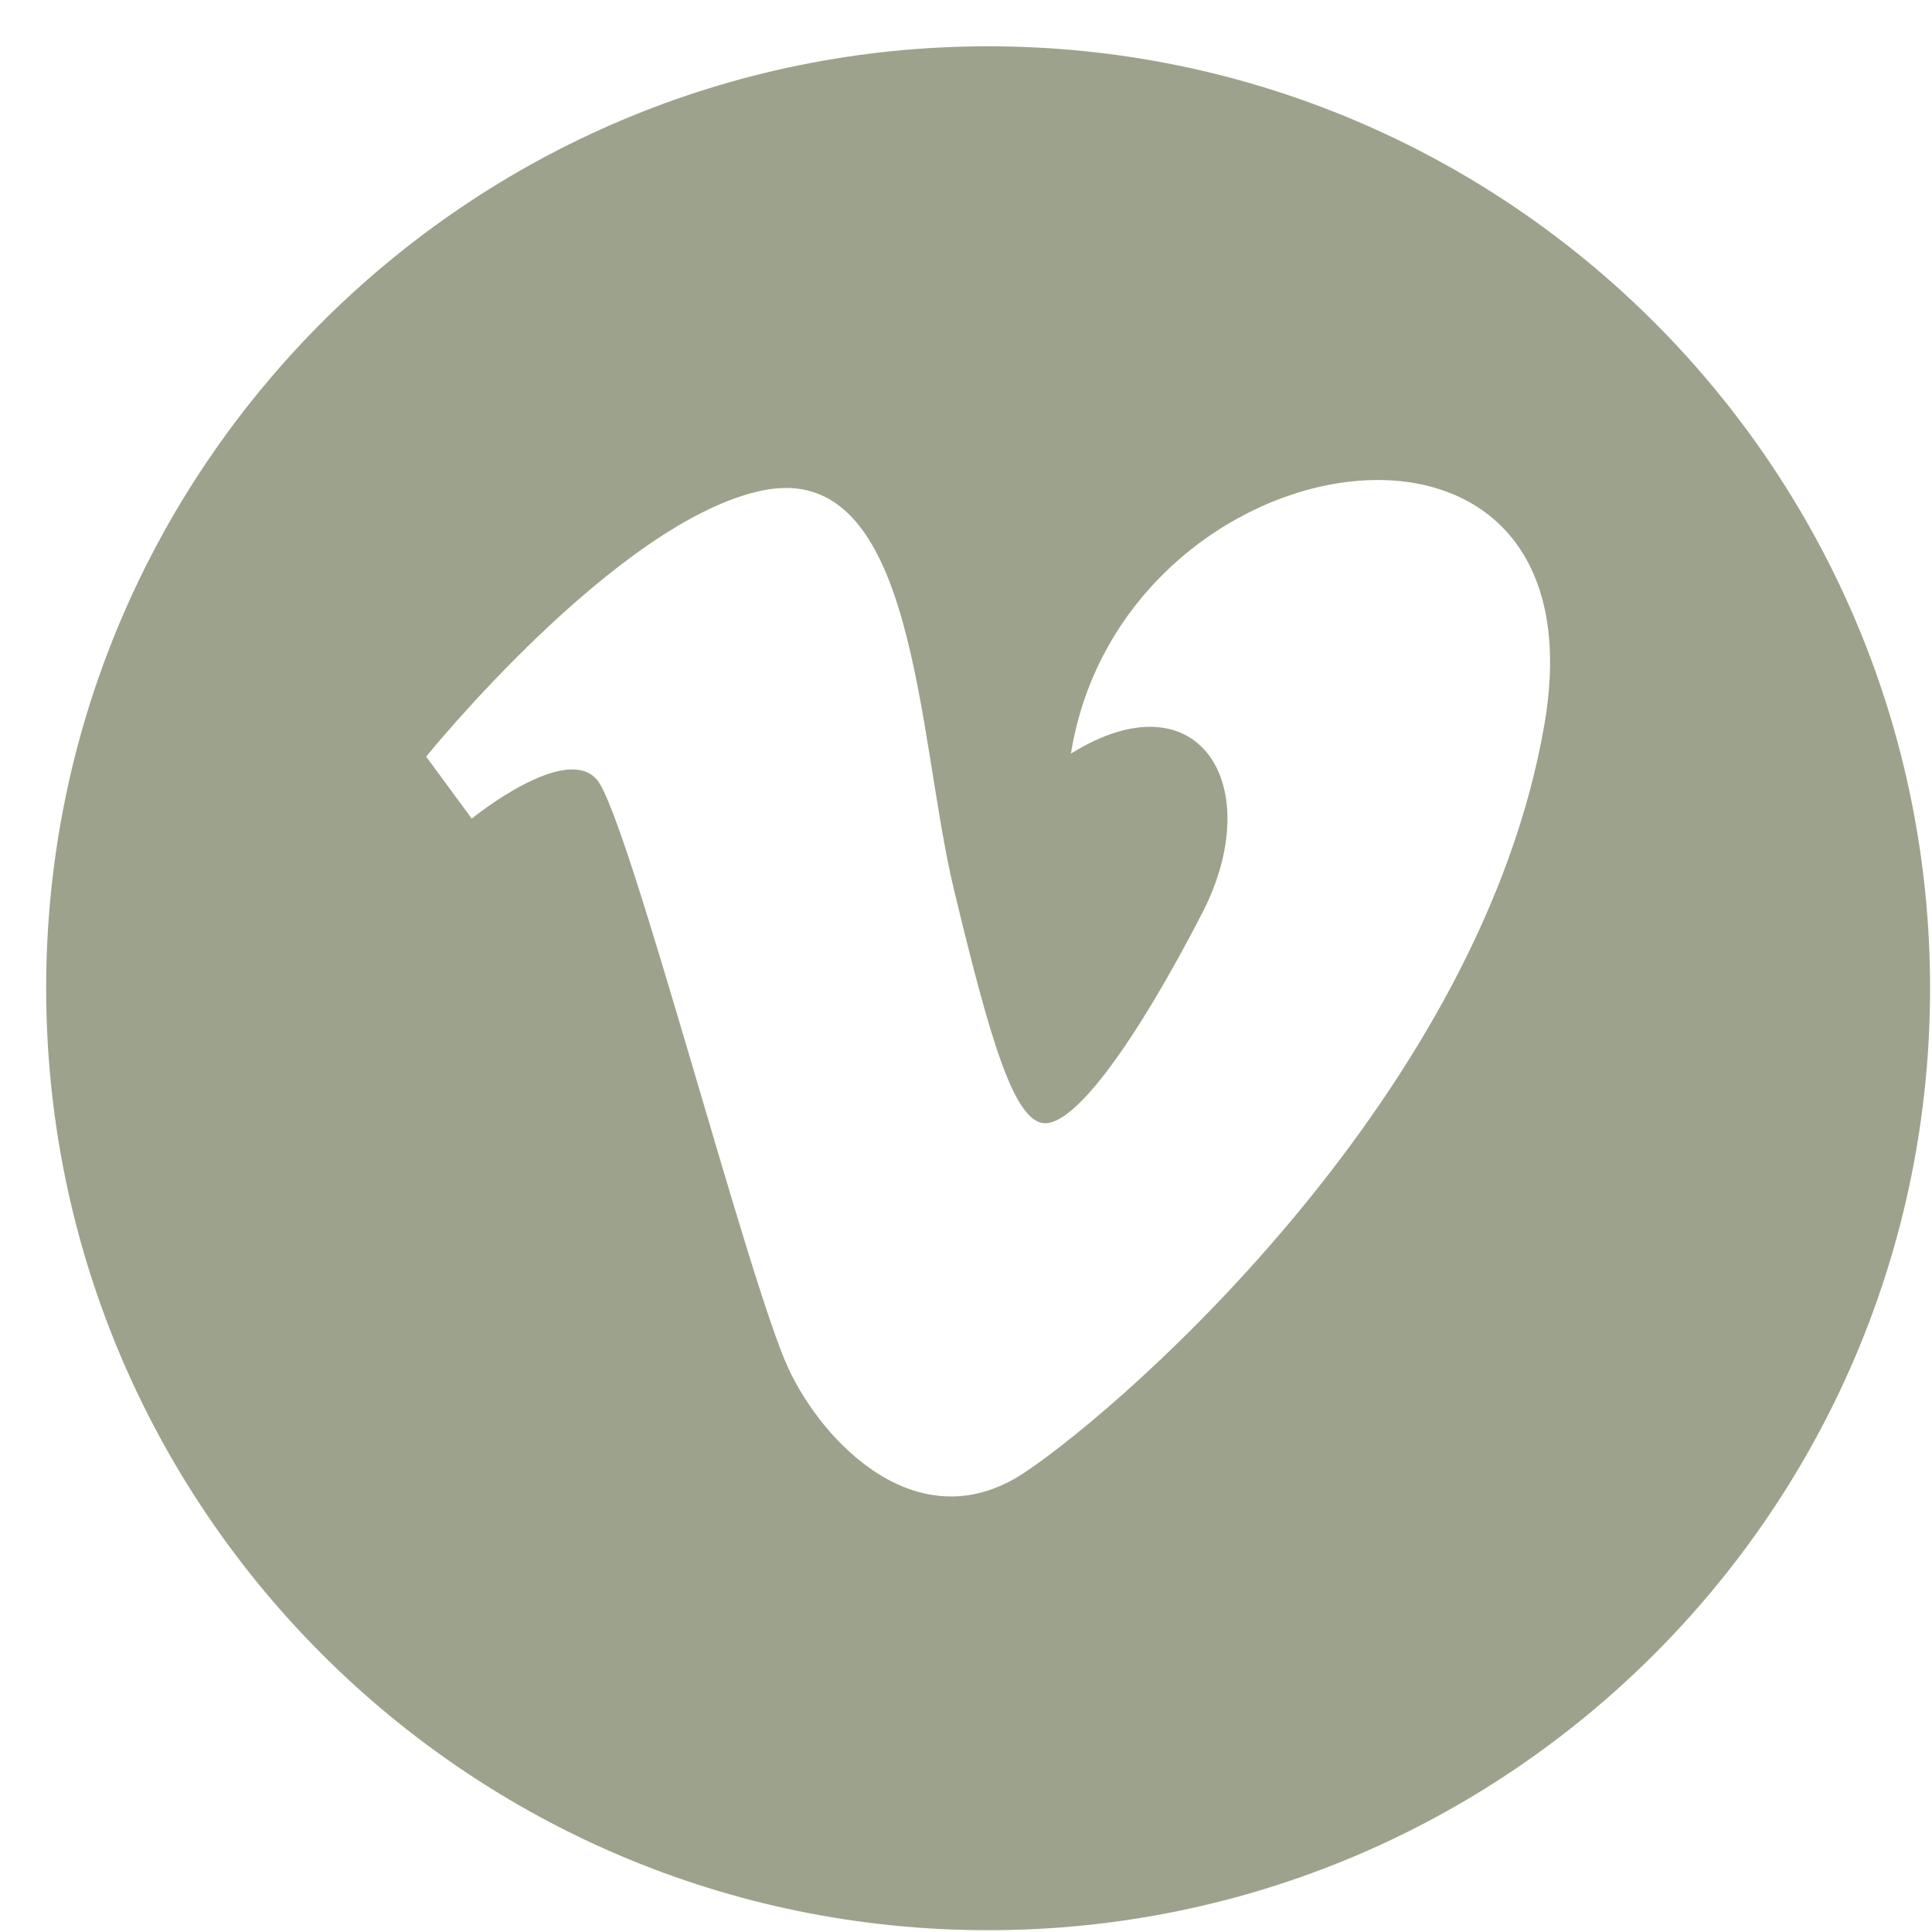 <svg width="29" height="29" viewBox="0 0 29 29" fill="none" xmlns="http://www.w3.org/2000/svg">
<path d="M14.832 0.695C7.023 0.695 0.693 7.025 0.693 14.834C0.693 22.642 7.023 28.973 14.832 28.973C22.64 28.973 28.971 22.642 28.971 14.834C28.971 7.025 22.64 0.695 14.832 0.695ZM23.183 10.868C22.241 16.371 16.974 21.032 15.389 22.097C13.804 23.162 12.36 21.671 11.835 20.543C11.235 19.257 9.437 12.288 8.966 11.711C8.495 11.134 7.081 12.288 7.081 12.288L6.397 11.357C6.397 11.357 9.266 7.805 11.45 7.361C13.765 6.89 13.762 11.045 14.319 13.353C14.857 15.584 15.22 16.86 15.69 16.86C16.161 16.86 17.06 15.616 18.044 13.709C19.031 11.799 18.002 10.112 16.075 11.312C16.844 6.517 24.126 5.365 23.183 10.868Z" fill="#9DA28C"/>
</svg>
